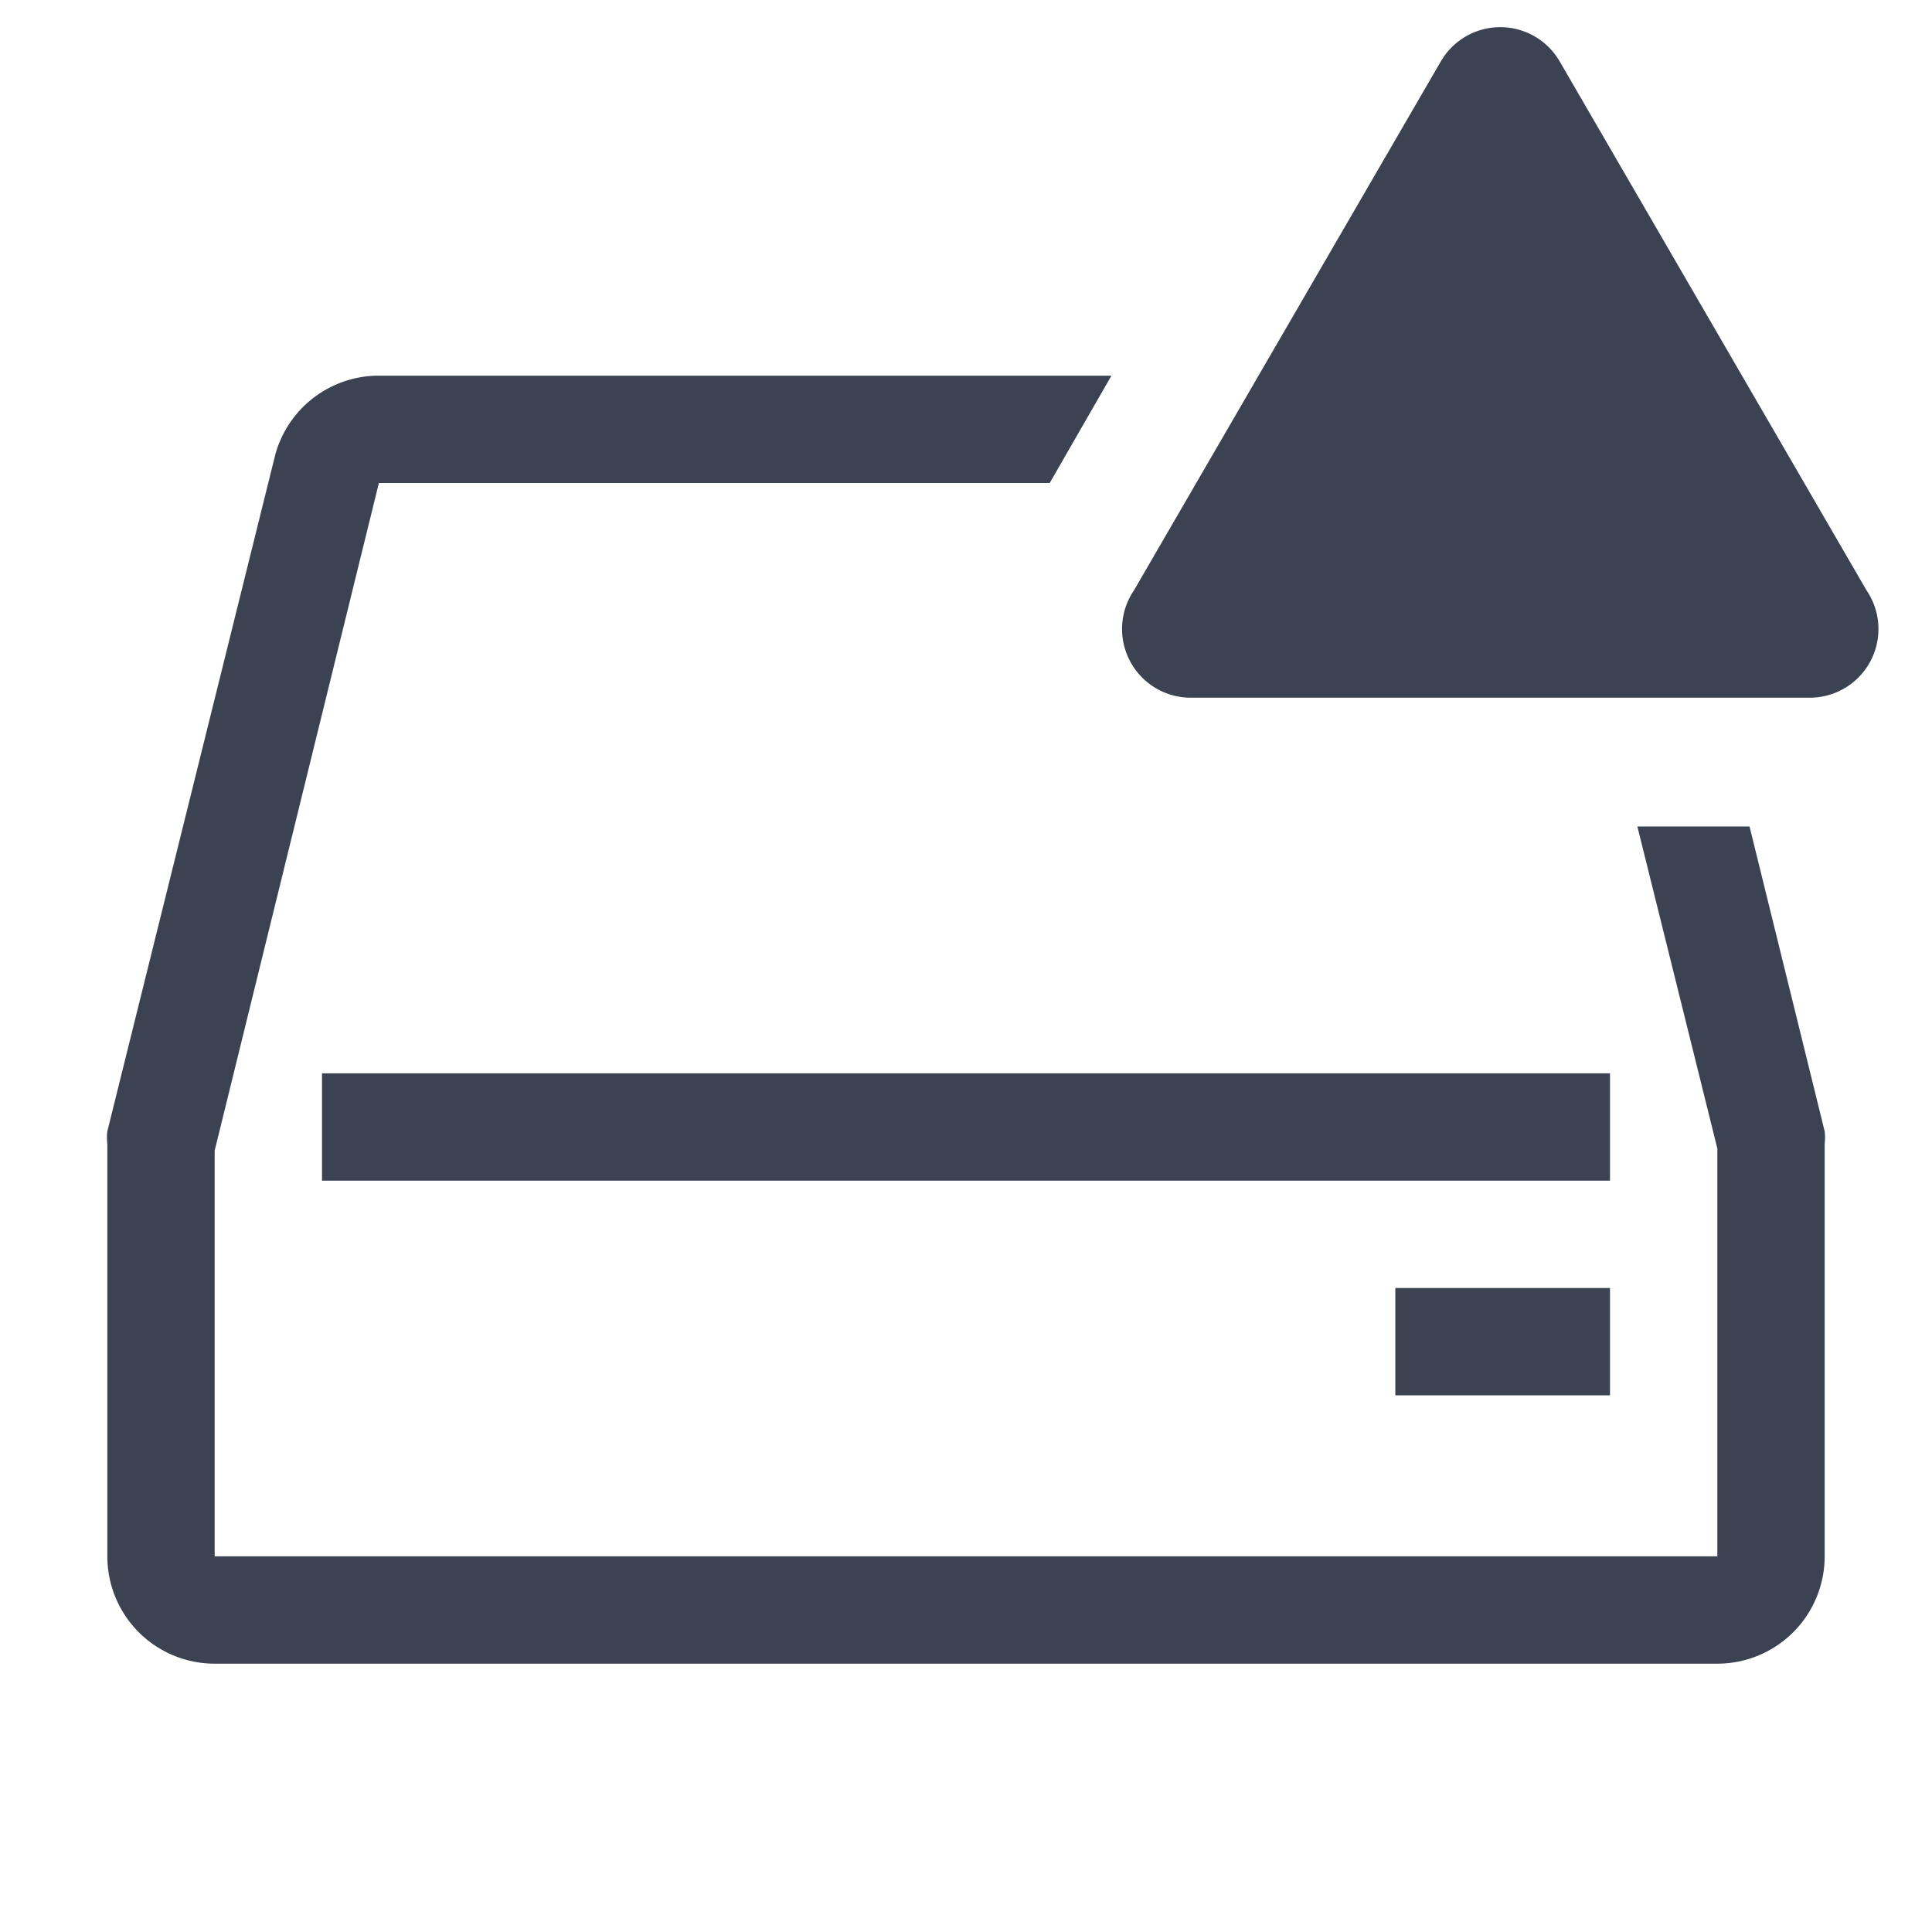 <svg fill="#3b4252" version="1.1" width="36" height="36"  viewBox="0 0 36 36" preserveAspectRatio="xMidYMid meet" xmlns="http://www.w3.org/2000/svg" xmlns:xlink="http://www.w3.org/1999/xlink">
    <title>hard-disk-outline-alerted</title>
    <rect class="clr-i-outline--alerted clr-i-outline-path-1--alerted" x="6" y="20" width="24" height="2"></rect><rect class="clr-i-outline--alerted clr-i-outline-path-2--alerted" x="26" y="24" width="4" height="2"></rect><path class="clr-i-outline--alerted clr-i-outline-path-3--alerted" d="M34,21.08l-1.4-5.68H30.51l1.49,6V29H4V21.44L7.06,9h12.5l1.15-2H7.06A2,2,0,0,0,5.13,8.47L2,21.08a1,1,0,0,0,0,.24V29a2,2,0,0,0,2,2H32a2,2,0,0,0,2-2V21.31A1,1,0,0,0,34,21.08Z"></path><path class="clr-i-outline--alerted clr-i-outline-path-4--alerted clr-i-alert" d="M26.85,1.14,21.13,11A1.28,1.28,0,0,0,22.23,13H33.68A1.28,1.28,0,0,0,34.78,11L29.06,1.14A1.28,1.28,0,0,0,26.85,1.14Z"></path>
    <rect x="0" y="0" width="36" height="36" fill-opacity="0"/>
</svg>
